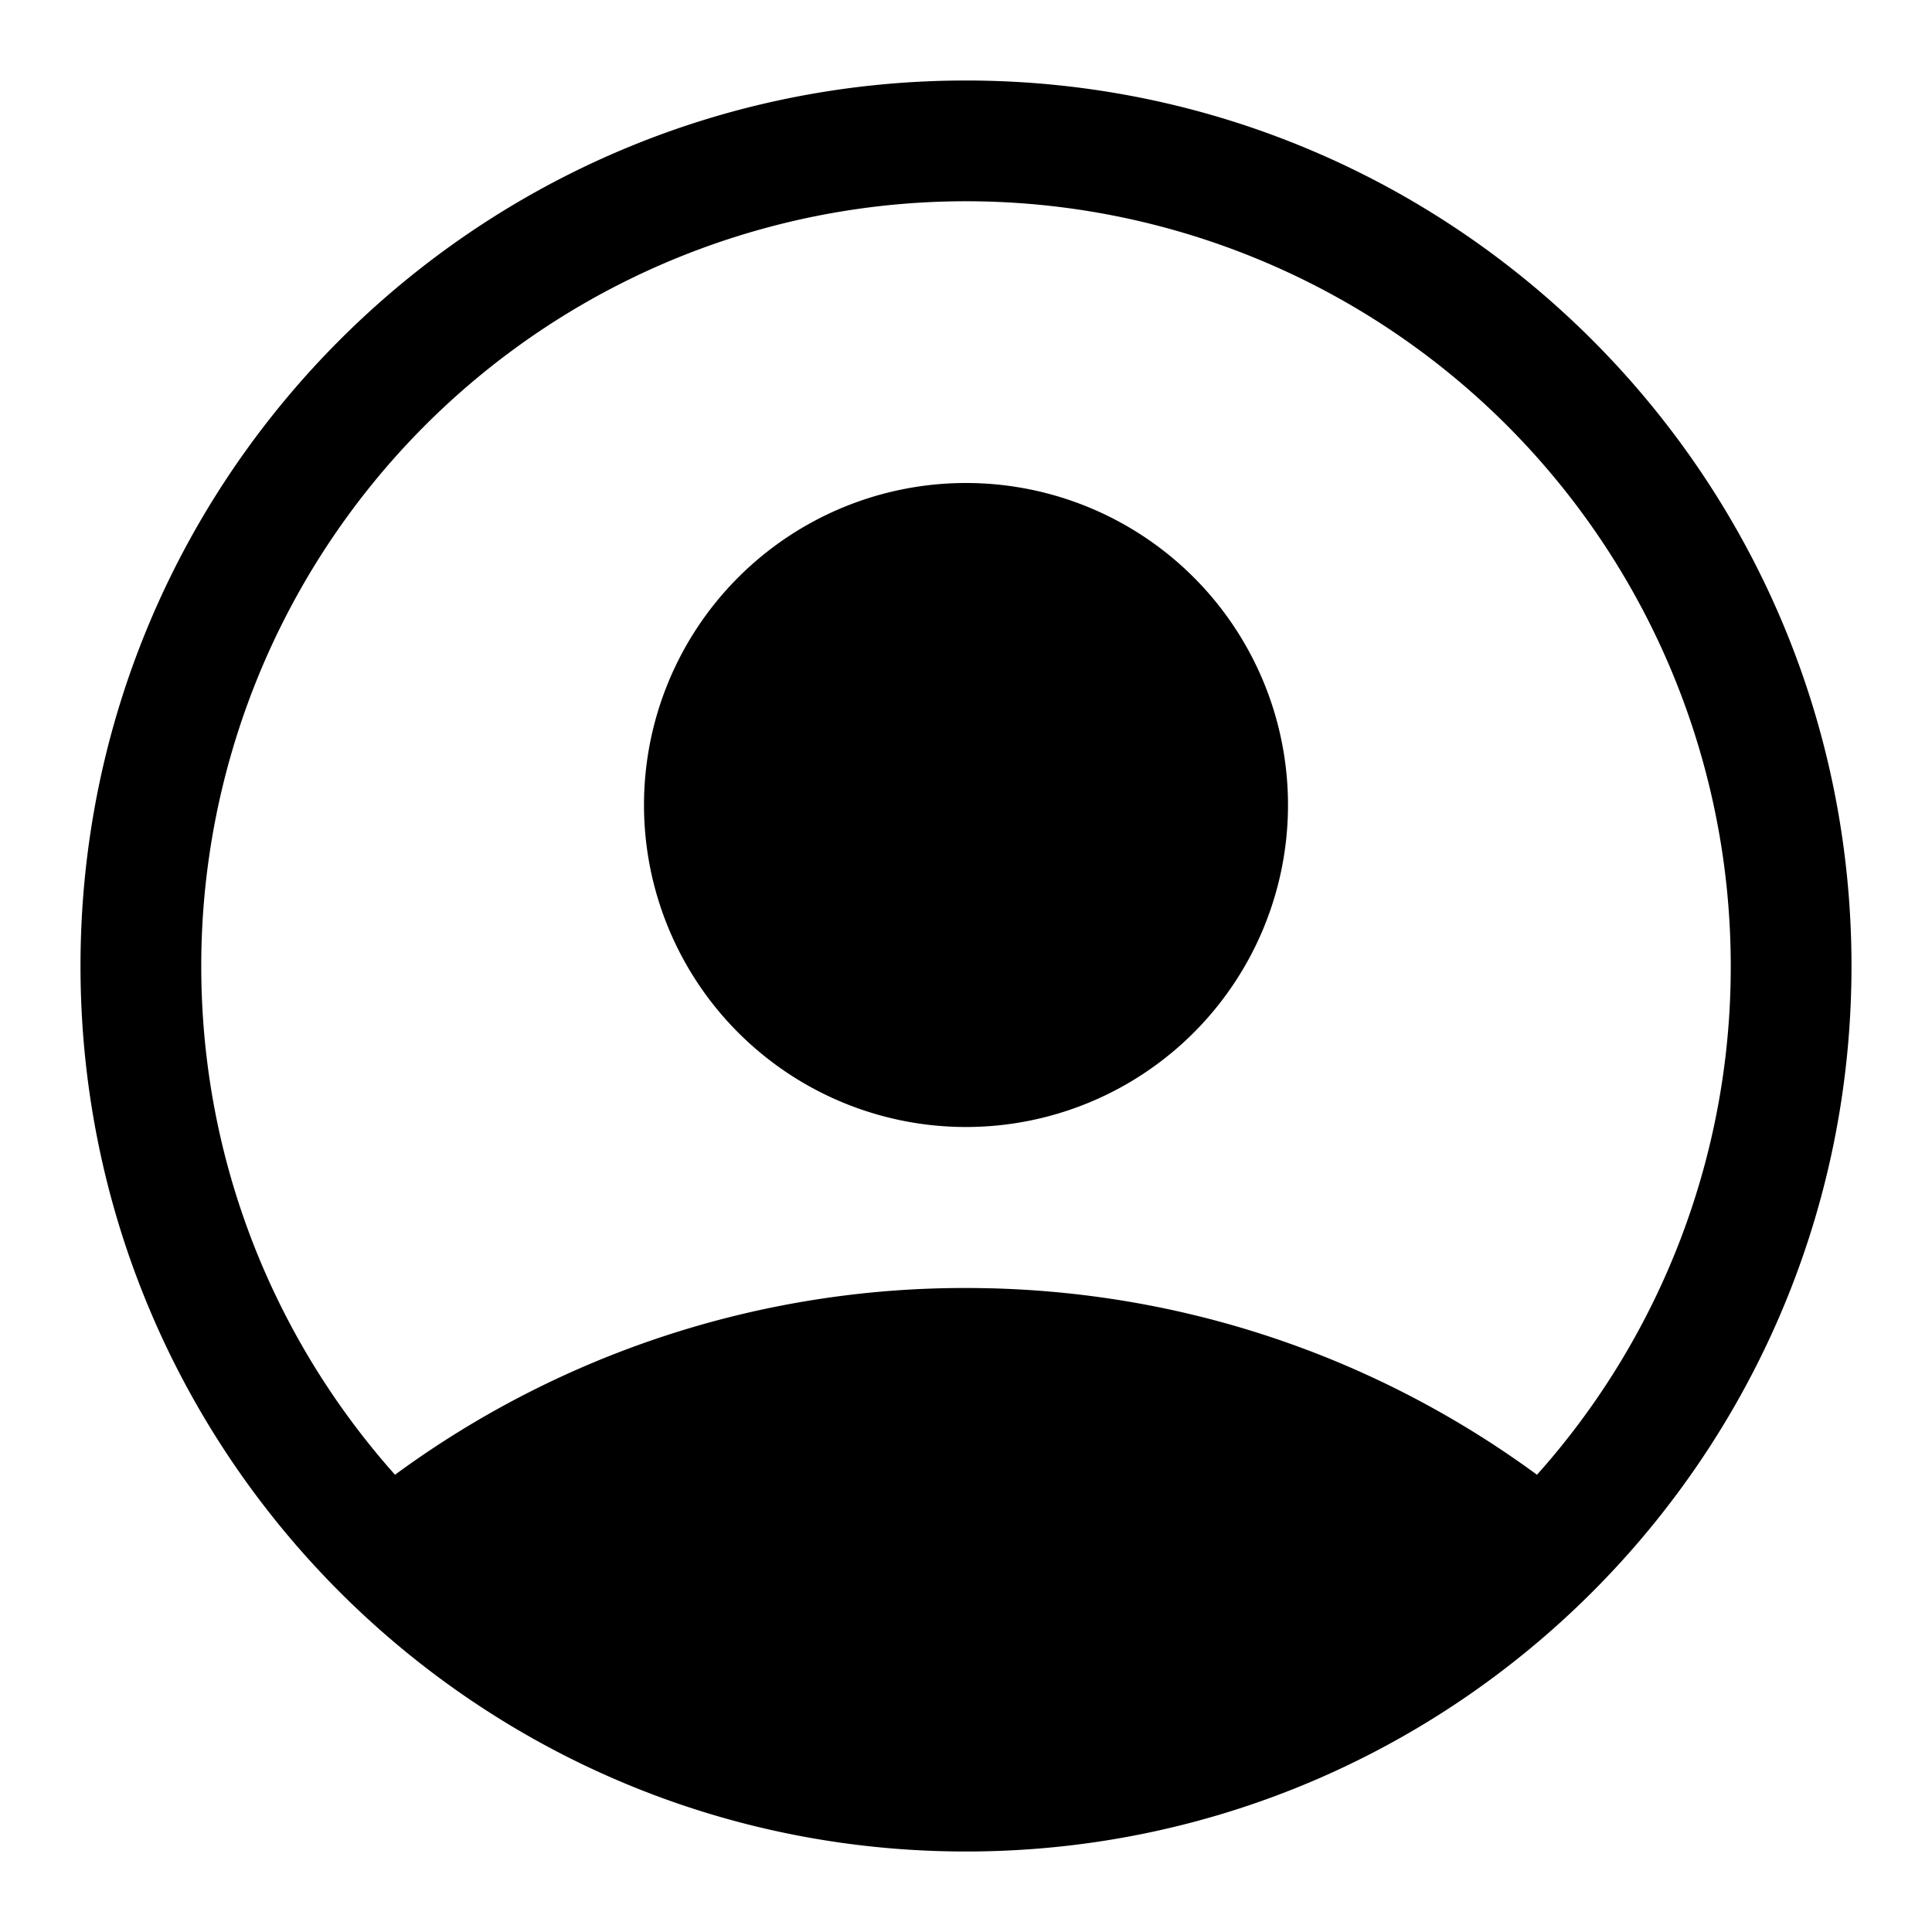<svg xmlns="http://www.w3.org/2000/svg" width="24" height="24"><path d="M16 10a4 4 0 11-8 0 4 4 0 018 0z"/><path fill-rule="evenodd" d="M12 23c6.075 0 11-4.925 11-11S18.075 1 12 1 1 5.925 1 12s4.925 11 11 11zm7.093-4.68A9.464 9.464 0 0021.5 12a9.5 9.5 0 00-19 0c0 2.427.91 4.64 2.407 6.32A11.946 11.946 0 0112 16c2.654 0 5.106.861 7.093 2.32z"/></svg>